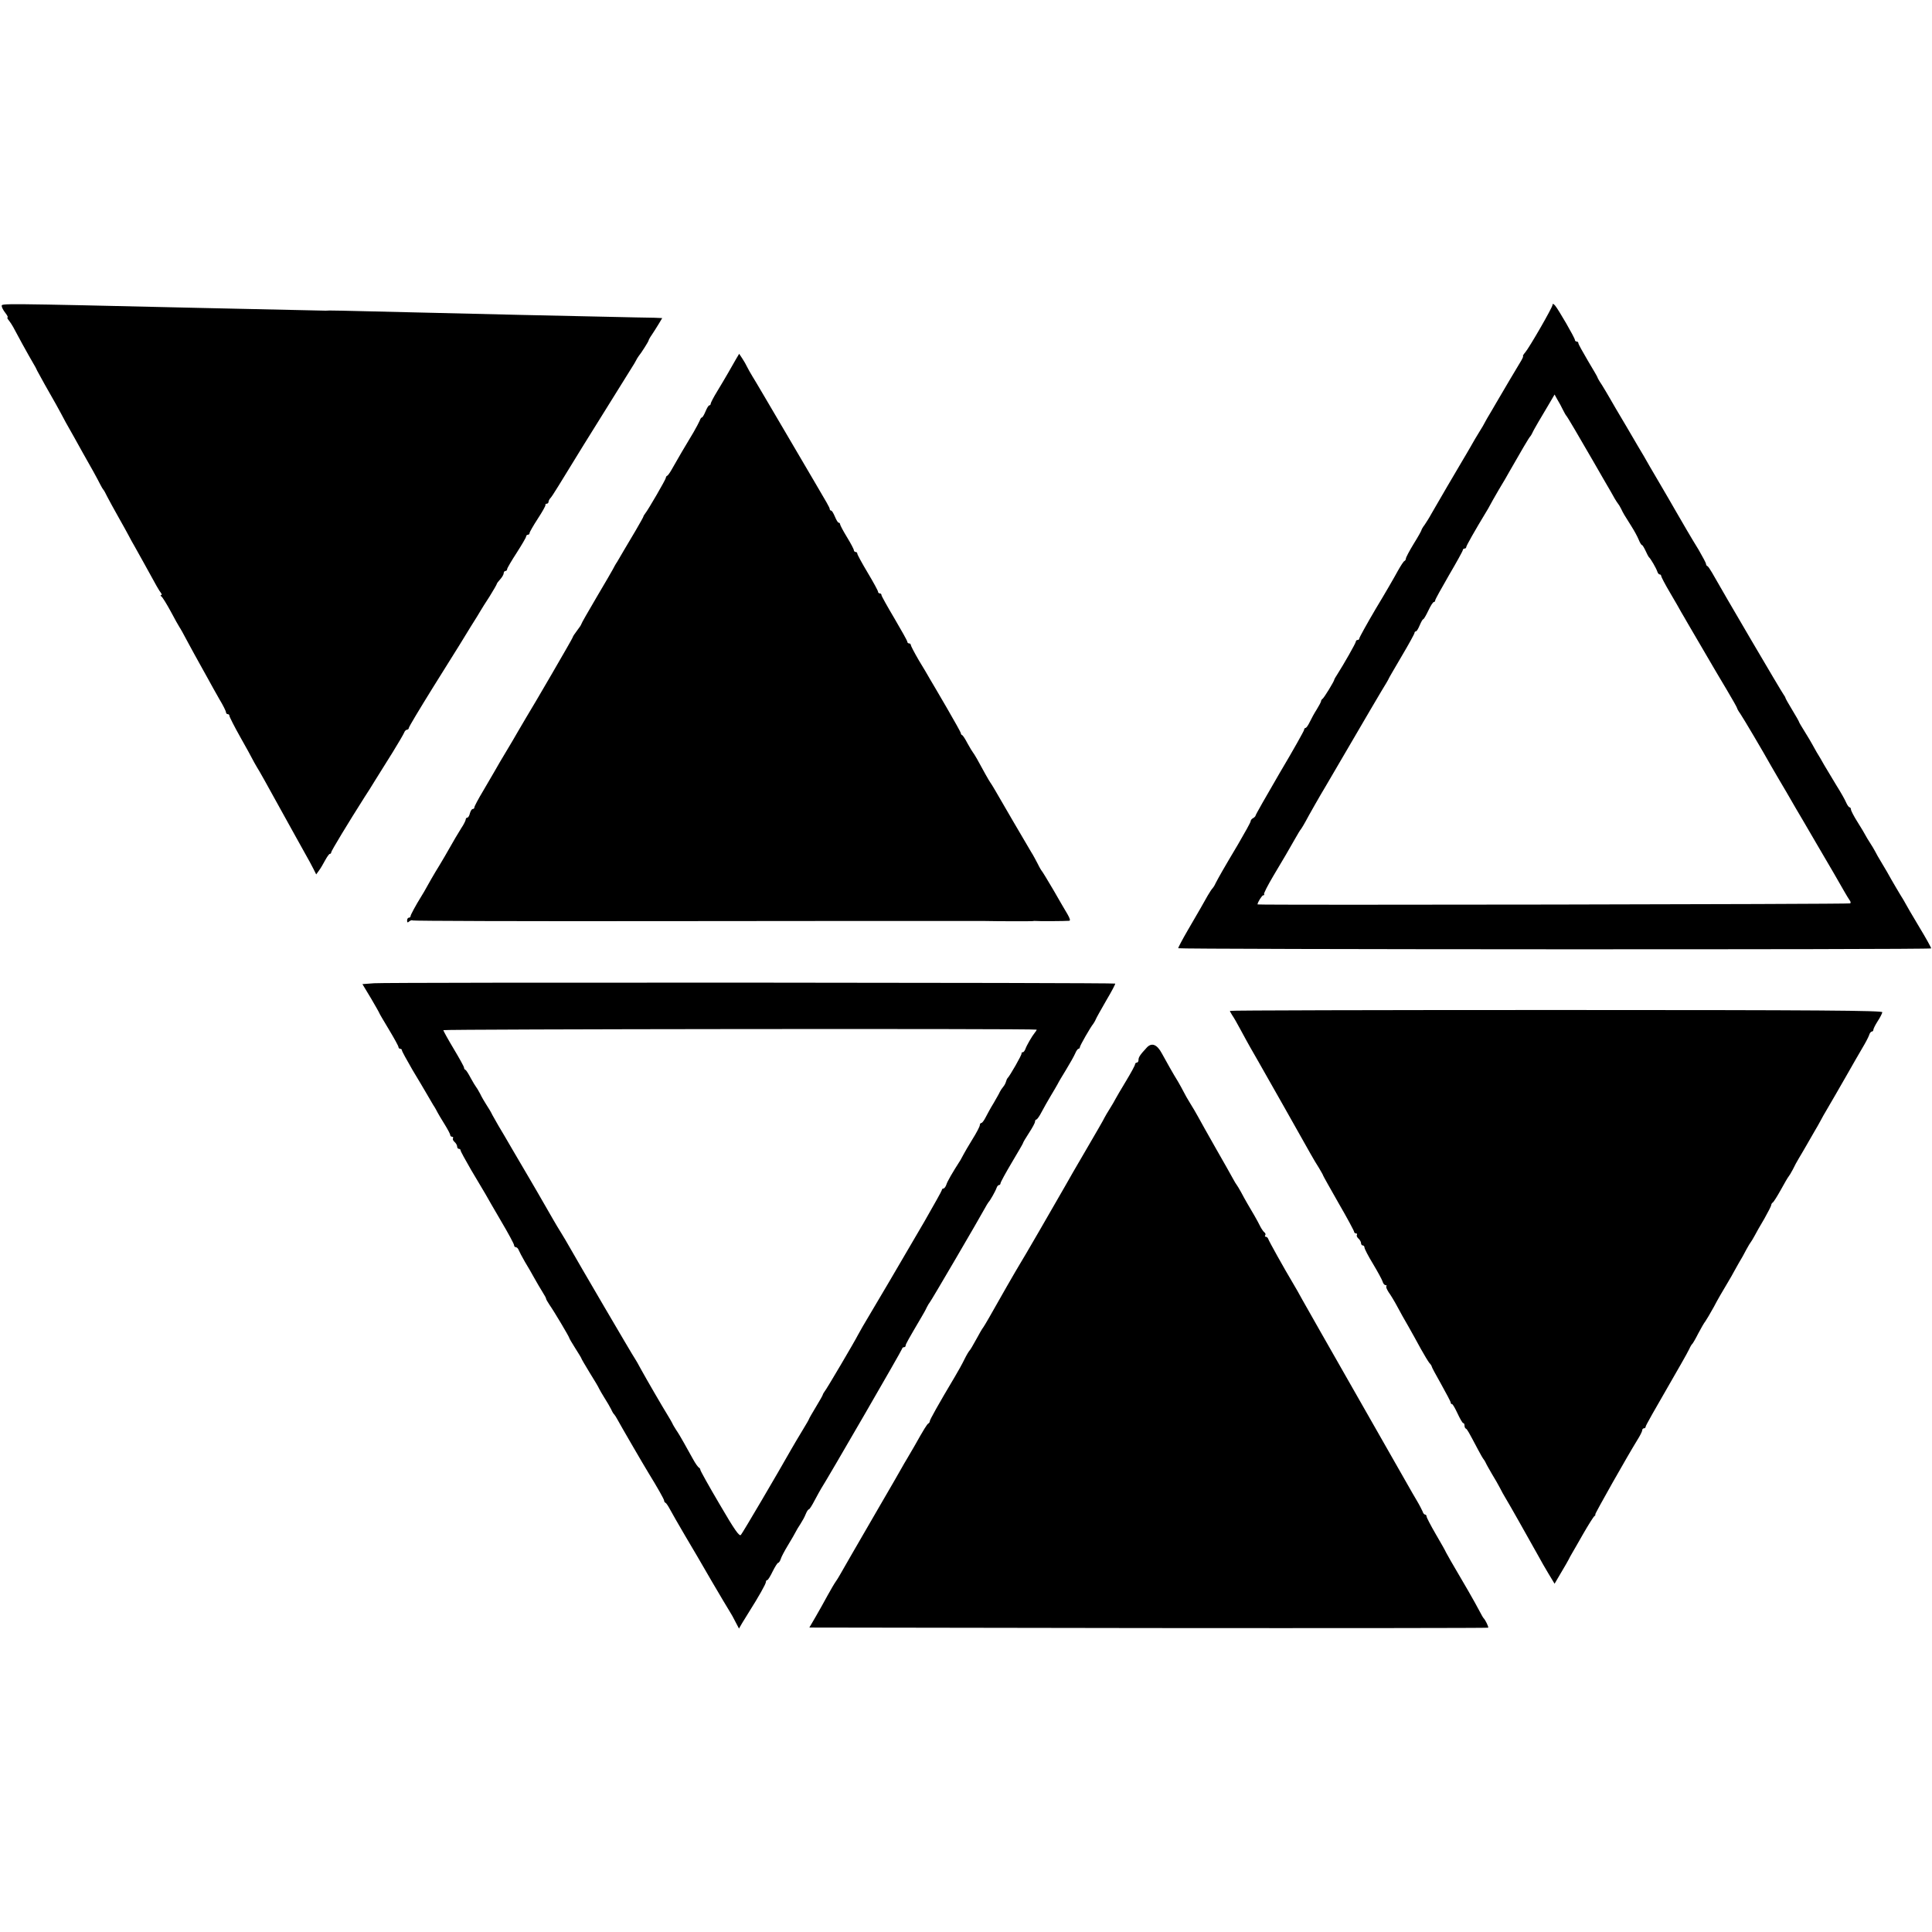 <?xml version="1.0" standalone="no"?>
<!DOCTYPE svg PUBLIC "-//W3C//DTD SVG 20010904//EN"
 "http://www.w3.org/TR/2001/REC-SVG-20010904/DTD/svg10.dtd">
<svg version="1.0" xmlns="http://www.w3.org/2000/svg"
 width="1120pt" height="1120pt" viewBox="0 0 1120 1120"
 preserveAspectRatio="xMidYMid meet">
<g transform="translate(0,1120) scale(0.1,-0.1)"
fill="#000000" stroke="none">
<path d="M10 9426 c0 -7 9 -25 21 -40 11 -14 17 -26 13 -26 -4 0 -1 -8 7 -17
8 -10 19 -27 25 -38 6 -11 30 -56 54 -100 24 -44 52 -93 62 -110 10 -16 21
-37 24 -45 4 -8 24 -44 44 -80 45 -78 83 -146 122 -220 17 -30 38 -68 48 -85
9 -16 32 -57 50 -90 19 -33 46 -82 62 -110 15 -27 33 -61 40 -75 7 -14 15 -27
18 -30 3 -3 13 -21 22 -40 10 -19 38 -71 63 -115 25 -44 52 -93 61 -110 8 -16
23 -43 33 -60 9 -16 33 -59 53 -95 77 -141 91 -165 101 -177 5 -7 6 -13 1 -13
-5 0 -4 -4 2 -8 6 -4 30 -43 54 -87 23 -44 46 -84 50 -90 4 -5 27 -46 50 -90
24 -44 52 -96 63 -115 11 -19 33 -60 50 -90 16 -30 47 -85 68 -122 22 -36 39
-71 39 -77 0 -6 5 -11 10 -11 6 0 10 -4 10 -10 0 -5 28 -61 63 -123 35 -61 66
-119 70 -127 4 -8 15 -28 25 -45 11 -16 70 -122 132 -235 62 -113 129 -232
147 -265 19 -33 41 -74 50 -92 l16 -32 16 22 c9 12 25 39 36 60 11 20 23 37
27 37 5 0 8 4 8 9 0 8 100 173 194 321 13 19 41 64 63 100 22 36 67 108 100
160 32 52 62 103 66 113 3 9 11 17 17 17 5 0 10 5 10 10 0 6 62 109 137 230
76 122 147 235 158 253 11 18 40 66 65 106 25 39 50 80 55 89 6 10 29 48 53
84 23 37 42 70 42 73 0 3 9 15 20 27 11 12 20 28 20 35 0 7 5 13 10 13 6 0 10
5 10 11 0 5 25 48 55 94 30 47 55 89 55 95 0 5 5 10 10 10 6 0 10 4 10 10 0 5
21 42 47 82 26 40 47 76 45 81 -1 4 2 7 8 7 5 0 10 5 10 11 0 6 6 17 13 24 10
11 43 65 187 300 19 31 259 416 282 453 10 15 21 34 25 42 4 8 11 20 15 25 16
19 58 86 58 91 0 3 8 18 18 32 10 15 28 43 40 63 l21 35 -47 2 c-26 0 -157 3
-292 6 -292 6 -648 14 -970 22 -628 15 -614 15 -642 13 -12 0 -107 2 -733 16
-1171 27 -1145 26 -1145 11z"/>
<path d="M9000 9432 c0 -14 -134 -247 -159 -276 -9 -10 -14 -19 -12 -20 3 0
-2 -12 -10 -26 -21 -35 -110 -184 -145 -245 -16 -27 -34 -59 -41 -70 -7 -11
-17 -29 -23 -40 -5 -11 -21 -38 -35 -60 -14 -22 -36 -60 -50 -85 -14 -25 -34
-58 -44 -75 -23 -38 -158 -269 -184 -315 -10 -19 -28 -47 -38 -62 -11 -14 -19
-29 -19 -32 0 -3 -20 -39 -45 -79 -25 -41 -45 -79 -45 -85 0 -6 -4 -12 -8 -14
-5 -1 -22 -28 -39 -58 -16 -30 -73 -129 -127 -218 -53 -90 -96 -168 -96 -173
0 -5 -4 -9 -10 -9 -5 0 -10 -4 -10 -9 0 -9 -72 -135 -108 -191 -9 -14 -17 -27
-17 -30 -1 -10 -59 -105 -68 -111 -5 -3 -9 -10 -9 -15 -1 -5 -12 -26 -25 -47
-13 -20 -31 -53 -40 -72 -9 -19 -20 -35 -25 -35 -4 0 -8 -5 -8 -11 0 -5 -63
-118 -141 -249 -77 -132 -140 -243 -140 -247 0 -4 -7 -12 -15 -16 -8 -4 -14
-12 -14 -18 0 -6 -33 -65 -72 -132 -87 -146 -114 -194 -131 -227 -6 -14 -15
-27 -18 -30 -4 -3 -16 -22 -28 -42 -26 -47 -44 -78 -115 -200 -31 -53 -56
-101 -56 -105 0 -7 4358 -9 4365 -1 2 2 -29 58 -69 124 -40 67 -76 128 -79
135 -4 8 -18 32 -32 54 -13 22 -36 60 -50 85 -14 25 -38 68 -55 95 -17 28 -35
59 -40 70 -6 11 -19 34 -30 50 -11 17 -23 37 -27 45 -4 8 -24 42 -45 75 -21
33 -38 66 -38 73 0 6 -4 12 -8 12 -4 0 -13 12 -20 28 -6 15 -32 61 -58 102
-25 41 -56 93 -69 115 -12 22 -32 56 -44 75 -11 19 -24 42 -28 50 -4 8 -22 38
-40 67 -18 29 -33 54 -33 56 0 3 -18 35 -40 71 -22 36 -40 68 -40 71 0 3 -5
11 -10 18 -9 10 -354 598 -415 707 -11 19 -23 37 -27 38 -5 2 -8 8 -8 13 0 5
-20 42 -43 82 -41 66 -95 159 -137 232 -9 17 -50 86 -90 155 -40 68 -81 138
-90 155 -10 16 -55 93 -100 170 -46 77 -91 154 -101 172 -10 17 -29 50 -43 72
-15 22 -26 42 -26 45 0 2 -25 45 -55 95 -30 51 -55 96 -55 101 0 6 -4 10 -10
10 -5 0 -10 4 -10 9 0 12 -98 181 -116 201 -10 10 -14 11 -14 2z m60 -607 c8
-16 17 -32 20 -35 5 -4 69 -113 155 -262 6 -10 33 -58 61 -106 29 -49 58 -100
65 -113 8 -13 16 -26 19 -29 3 -3 11 -16 18 -30 12 -25 15 -31 62 -105 14 -22
32 -55 39 -72 7 -18 16 -33 20 -33 3 0 12 -15 20 -32 8 -18 17 -35 20 -38 10
-8 42 -64 48 -82 3 -10 9 -18 14 -18 5 0 9 -4 9 -9 0 -5 23 -49 52 -98 28 -48
58 -99 65 -113 8 -14 25 -42 36 -62 36 -61 141 -241 152 -260 6 -10 38 -65 73
-123 34 -57 62 -107 62 -110 0 -3 8 -18 19 -33 17 -25 132 -219 181 -307 13
-22 30 -52 39 -67 17 -28 72 -122 101 -173 10 -16 64 -109 120 -205 100 -170
117 -200 161 -277 12 -21 26 -44 31 -51 6 -7 8 -15 4 -19 -5 -5 -3436 -11
-3436 -6 0 12 26 53 33 53 6 0 8 3 5 6 -4 3 21 51 54 107 64 107 85 143 127
217 14 25 29 50 34 55 4 6 16 25 25 42 15 29 90 161 117 205 15 26 237 405
262 448 12 21 40 68 62 105 23 37 41 68 41 70 0 2 34 60 75 130 41 69 75 131
75 136 0 5 4 9 8 9 5 0 14 16 22 35 8 19 17 35 20 35 4 0 17 23 30 50 13 28
27 50 32 50 4 0 8 4 8 10 0 5 36 70 80 146 44 75 80 140 80 145 0 5 5 9 10 9
6 0 10 4 10 9 0 7 52 99 117 206 7 11 16 27 20 35 4 8 27 49 51 90 25 41 53
89 62 106 64 112 115 200 121 204 3 3 8 12 12 20 3 8 19 36 34 62 15 25 43 72
61 103 l34 58 16 -29 c10 -16 24 -42 32 -59z"/>
<path d="M4266 9117 c-10 -18 -30 -52 -44 -77 -14 -25 -43 -73 -64 -108 -21
-34 -38 -67 -38 -72 0 -6 -4 -10 -8 -10 -5 0 -14 -16 -22 -35 -8 -19 -17 -35
-21 -35 -4 0 -9 -8 -12 -17 -4 -10 -20 -40 -36 -68 -35 -57 -104 -175 -129
-220 -9 -16 -20 -31 -24 -33 -5 -2 -8 -7 -8 -12 0 -9 -104 -188 -120 -207 -5
-7 -10 -14 -10 -17 0 -3 -21 -40 -46 -83 -26 -43 -56 -94 -67 -113 -11 -19
-28 -48 -38 -65 -11 -16 -22 -37 -26 -45 -4 -8 -47 -82 -95 -163 -48 -82 -88
-151 -88 -155 0 -3 -11 -20 -25 -38 -14 -18 -25 -35 -25 -39 0 -5 -229 -399
-270 -465 -5 -8 -26 -44 -47 -80 -21 -36 -42 -73 -48 -82 -38 -63 -81 -136
-90 -153 -6 -11 -35 -60 -63 -108 -29 -48 -52 -92 -52 -97 0 -6 -4 -10 -10
-10 -5 0 -12 -11 -16 -25 -3 -14 -10 -25 -15 -25 -5 0 -9 -5 -9 -10 0 -6 -11
-29 -26 -51 -24 -39 -34 -55 -96 -164 -16 -27 -40 -68 -54 -90 -13 -22 -34
-58 -46 -80 -12 -22 -27 -48 -33 -57 -36 -58 -65 -112 -65 -119 0 -5 -4 -9
-10 -9 -5 0 -10 -7 -10 -16 0 -13 3 -14 13 -5 8 6 16 8 19 5 3 -3 635 -5 1404
-4 770 1 1408 1 1419 1 11 0 121 0 245 0 124 0 232 0 240 0 90 -2 277 -2 285
-1 6 1 15 2 20 1 10 -2 171 -1 193 1 8 1 5 12 -9 37 -12 20 -49 83 -82 141
-34 58 -64 107 -67 110 -3 3 -14 21 -23 40 -10 19 -27 52 -40 72 -26 44 -181
308 -209 358 -11 19 -24 40 -28 45 -7 10 -41 70 -76 135 -11 19 -22 37 -25 40
-3 3 -16 25 -30 50 -13 25 -27 47 -31 48 -5 2 -8 7 -8 12 0 4 -37 70 -81 146
-45 77 -89 153 -99 169 -9 17 -38 65 -64 108 -25 43 -46 83 -46 88 0 5 -4 9
-10 9 -5 0 -10 4 -10 9 0 6 -34 66 -75 136 -41 69 -75 130 -75 135 0 6 -4 10
-10 10 -5 0 -10 4 -10 10 0 5 -27 55 -60 110 -33 55 -60 105 -60 110 0 6 -4
10 -10 10 -5 0 -10 5 -10 10 0 6 -18 40 -40 76 -22 36 -40 70 -40 75 0 5 -4 9
-8 9 -5 0 -14 16 -22 35 -8 19 -17 35 -22 35 -4 0 -8 4 -8 9 0 8 -17 37 -90
161 -5 8 -82 140 -172 293 -90 153 -173 295 -186 315 -12 20 -27 46 -32 57 -5
11 -17 32 -27 47 l-18 27 -19 -32z"/>
<path d="M2168 5500 l-67 -5 50 -83 c27 -46 49 -85 49 -87 0 -2 25 -44 55 -94
30 -50 55 -95 55 -101 0 -5 5 -10 10 -10 6 0 10 -4 10 -9 0 -5 28 -56 61 -113
34 -56 71 -119 82 -138 11 -19 28 -48 38 -65 11 -16 22 -37 26 -45 4 -8 22
-38 40 -67 18 -29 33 -57 33 -63 0 -5 5 -10 11 -10 5 0 8 -4 5 -9 -3 -5 1 -14
9 -21 8 -7 15 -19 15 -26 0 -8 5 -14 10 -14 6 0 10 -4 10 -9 0 -5 28 -56 61
-113 34 -57 71 -119 82 -138 10 -19 53 -92 93 -161 41 -69 74 -131 74 -137 0
-7 5 -12 10 -12 6 0 14 -8 17 -17 4 -10 20 -40 36 -68 17 -27 41 -70 55 -95
14 -25 35 -61 47 -80 12 -19 22 -37 21 -40 0 -3 9 -18 20 -35 25 -35 114 -185
114 -191 0 -3 16 -30 35 -60 19 -30 35 -56 35 -58 0 -3 22 -40 48 -83 27 -43
52 -85 55 -93 4 -8 18 -33 32 -55 14 -22 31 -51 38 -65 6 -14 14 -27 18 -30 3
-3 12 -17 20 -32 12 -23 150 -261 179 -308 50 -81 90 -152 90 -159 0 -5 3 -11
8 -13 4 -1 16 -19 26 -38 10 -19 49 -87 86 -150 38 -63 107 -182 155 -265 48
-82 95 -161 104 -175 9 -14 25 -42 35 -63 l20 -38 19 33 c11 18 30 49 42 68
52 82 95 158 95 169 0 6 3 11 8 11 4 0 18 23 31 50 14 28 28 50 32 50 4 0 11
10 15 22 3 12 23 49 43 82 21 34 40 68 44 76 4 8 16 29 27 45 11 17 25 42 31
58 6 15 14 27 18 27 4 0 19 24 34 53 15 28 32 59 37 67 40 62 470 805 470 812
0 4 5 8 10 8 6 0 10 4 10 9 0 9 14 33 92 166 10 17 24 41 30 55 7 14 15 27 18
30 6 5 290 491 319 545 9 16 18 32 21 35 10 10 41 65 47 83 3 9 9 17 14 17 5
0 9 5 9 10 0 6 29 59 64 118 35 59 65 110 66 114 0 4 16 31 35 60 19 29 35 58
35 65 0 7 4 13 8 13 4 0 18 19 30 43 12 23 36 65 52 92 17 28 35 59 41 70 5
11 28 49 50 85 22 36 45 77 52 93 6 15 15 27 19 27 4 0 8 4 8 9 0 9 62 117 78
136 4 6 11 17 14 25 3 8 31 58 61 110 31 52 54 96 52 98 -5 6 -4221 8 -4297 2z
m3841 -269 c2 0 -2 -8 -9 -16 -17 -21 -49 -76 -56 -97 -4 -10 -10 -18 -15 -18
-5 0 -8 -3 -7 -7 3 -7 -69 -132 -81 -143 -3 -3 -7 -12 -9 -20 -2 -8 -9 -22
-16 -30 -7 -8 -16 -22 -20 -30 -3 -8 -20 -37 -36 -65 -17 -27 -37 -65 -46 -82
-9 -18 -20 -33 -25 -33 -5 0 -9 -6 -9 -13 0 -7 -19 -44 -43 -82 -24 -39 -46
-77 -50 -85 -4 -8 -13 -24 -19 -35 -47 -73 -77 -125 -82 -143 -4 -12 -12 -22
-17 -22 -5 0 -9 -4 -9 -9 0 -4 -46 -86 -101 -182 -105 -181 -321 -548 -358
-609 -11 -19 -24 -42 -28 -50 -14 -29 -182 -315 -193 -327 -5 -7 -10 -15 -10
-18 0 -3 -18 -35 -40 -71 -22 -36 -40 -68 -40 -70 0 -2 -17 -32 -38 -66 -21
-35 -50 -83 -64 -108 -79 -140 -283 -487 -293 -498 -9 -10 -35 26 -123 177
-62 105 -112 195 -112 200 0 5 -4 11 -8 13 -5 2 -21 24 -35 50 -15 27 -39 69
-53 95 -15 27 -34 59 -44 73 -9 14 -20 32 -23 40 -4 8 -16 29 -26 45 -31 50
-122 207 -154 265 -16 30 -33 60 -37 65 -9 11 -340 577 -378 645 -14 25 -36
62 -49 83 -13 21 -34 55 -45 75 -89 154 -121 211 -137 237 -10 17 -51 86 -91
155 -40 69 -81 139 -91 155 -10 17 -25 44 -34 60 -8 17 -24 44 -35 60 -11 17
-28 46 -37 65 -10 19 -21 37 -24 40 -3 3 -16 25 -30 50 -13 25 -27 47 -31 48
-5 2 -8 8 -8 13 0 5 -27 54 -60 109 -33 55 -60 104 -60 108 0 6 3423 10 3439
3z"/>
<path d="M7130 5340 c0 -3 6 -14 13 -25 8 -11 30 -49 49 -85 19 -36 45 -82 56
-102 12 -21 32 -55 43 -75 12 -21 80 -141 152 -268 71 -126 141 -250 155 -275
14 -25 36 -62 49 -82 12 -21 23 -39 23 -42 0 -2 41 -75 90 -161 50 -86 90
-161 90 -166 0 -5 5 -9 11 -9 5 0 8 -4 5 -9 -3 -5 1 -14 9 -21 8 -7 15 -19 15
-26 0 -8 5 -14 10 -14 6 0 10 -6 10 -12 0 -7 22 -50 49 -94 27 -45 52 -91 56
-103 3 -12 11 -21 17 -21 6 0 8 -3 5 -6 -4 -4 3 -19 13 -35 11 -15 33 -51 49
-81 15 -29 45 -82 66 -118 20 -36 53 -94 72 -130 20 -36 42 -72 49 -81 8 -8
14 -18 14 -21 0 -4 25 -50 55 -103 30 -54 55 -101 55 -106 0 -5 3 -9 8 -9 4 0
18 -25 32 -55 14 -30 28 -55 33 -55 4 0 7 -6 7 -14 0 -8 3 -16 8 -18 7 -3 14
-15 71 -123 14 -27 29 -52 32 -55 3 -3 8 -12 12 -20 3 -8 20 -37 36 -65 17
-27 37 -63 46 -80 8 -16 24 -46 36 -65 19 -31 115 -201 187 -330 13 -25 40
-71 59 -103 l35 -58 37 63 c21 35 41 70 45 78 4 8 12 24 19 35 7 11 36 63 66
115 30 52 59 98 64 101 5 3 7 8 5 10 -3 4 188 341 243 430 16 25 29 51 29 57
0 7 5 12 10 12 6 0 10 4 10 9 0 7 33 65 208 369 18 31 38 68 45 82 6 14 14 27
18 30 3 3 19 30 34 60 16 30 34 62 41 70 6 8 29 47 50 85 20 39 54 97 74 130
20 33 39 67 43 75 4 8 17 31 28 50 12 19 31 53 42 75 12 22 24 42 27 45 3 3
12 19 21 35 9 17 34 62 57 100 22 39 40 74 40 79 0 5 4 12 9 15 5 3 27 38 48
76 21 39 41 72 44 75 3 3 14 21 24 40 9 19 25 49 35 65 10 17 30 50 44 75 14
25 35 61 46 80 12 19 28 49 37 65 9 17 21 39 28 50 15 25 97 167 126 218 37
66 58 101 88 153 17 28 34 61 38 72 3 12 11 22 16 22 5 0 9 5 9 10 0 6 11 28
25 50 14 21 26 45 27 52 2 10 -361 13 -1889 13 -1041 0 -1893 -2 -1893 -5z"/>
<path d="M6647 5126 c-39 -42 -47 -55 -47 -71 0 -8 -4 -15 -10 -15 -5 0 -10
-5 -10 -10 0 -6 -24 -50 -53 -98 -29 -48 -56 -94 -60 -102 -4 -8 -18 -33 -32
-55 -14 -22 -28 -46 -32 -54 -3 -8 -51 -91 -106 -185 -55 -94 -109 -187 -119
-206 -66 -116 -253 -439 -267 -460 -15 -24 -125 -215 -178 -310 -14 -25 -29
-49 -33 -55 -5 -5 -23 -37 -41 -70 -18 -33 -35 -62 -39 -65 -3 -3 -17 -25 -29
-50 -12 -25 -37 -70 -55 -100 -96 -161 -146 -251 -146 -259 0 -5 -4 -11 -8
-13 -7 -3 -26 -33 -82 -133 -13 -22 -31 -53 -41 -70 -10 -16 -24 -41 -32 -55
-7 -14 -65 -113 -127 -220 -62 -107 -136 -235 -165 -285 -28 -49 -58 -101 -66
-115 -8 -14 -19 -32 -25 -40 -6 -8 -27 -44 -47 -80 -19 -36 -51 -92 -70 -125
l-35 -60 1966 -3 c1081 -1 1967 0 1969 2 4 4 -16 45 -27 56 -3 3 -13 21 -23
40 -27 52 -91 163 -166 290 -11 19 -24 42 -28 50 -3 8 -30 56 -60 107 -29 50
-53 96 -53 102 0 6 -4 11 -9 11 -5 0 -11 8 -14 18 -4 9 -18 37 -33 62 -15 25
-38 65 -52 90 -14 25 -150 263 -302 530 -152 267 -292 512 -310 545 -18 33
-41 74 -51 90 -59 99 -144 252 -147 263 -2 6 -8 12 -13 12 -6 0 -8 4 -4 9 3 5
1 12 -4 16 -5 3 -16 18 -24 33 -7 15 -23 44 -35 65 -12 20 -30 52 -41 70 -10
17 -27 48 -37 67 -11 19 -21 37 -24 40 -3 3 -14 21 -24 40 -10 19 -55 98 -99
175 -44 77 -89 158 -101 180 -12 22 -33 58 -47 80 -14 22 -30 51 -37 65 -7 14
-22 41 -33 60 -27 43 -66 113 -94 164 -28 52 -59 64 -88 32z"/>
</g>
</svg>
